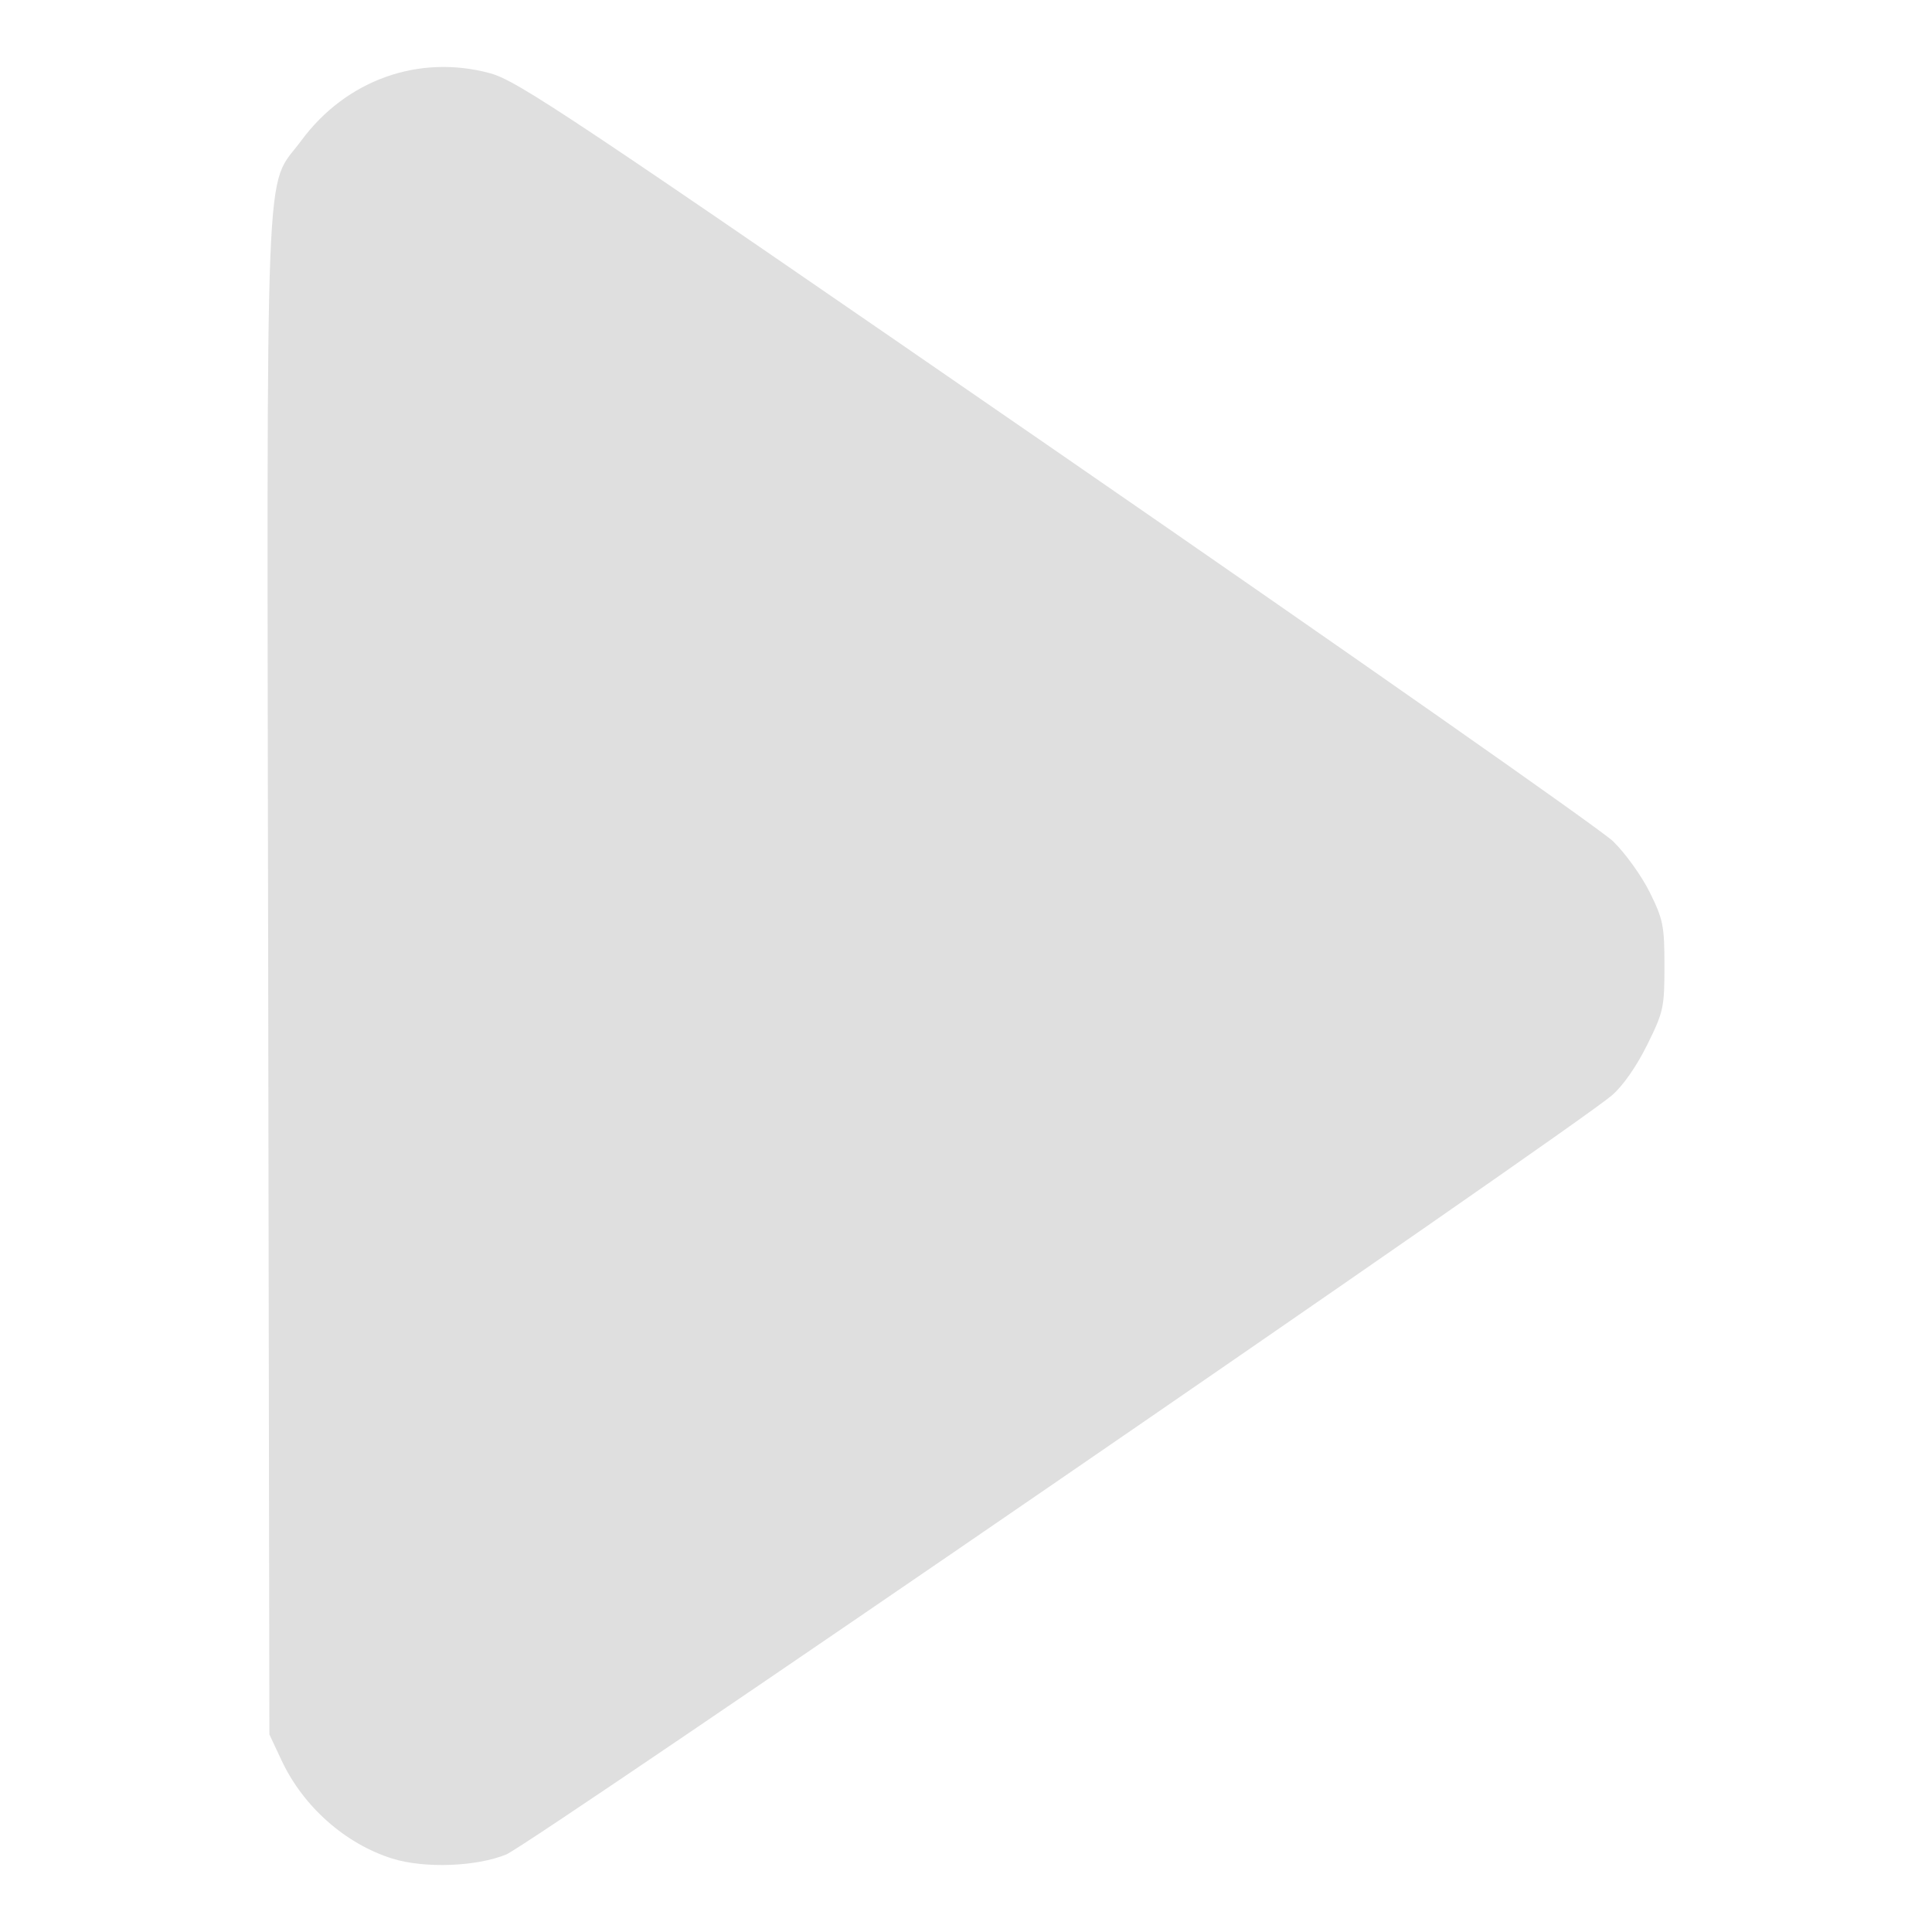 <?xml version="1.0" encoding="UTF-8" standalone="no"?>
<svg
   width="64"
   height="64"
   version="1.1"
   id="svg73"
   sodipodi:docname="org.gnome.Showtime.svg"
   inkscape:version="1.4.2 (ebf0e940d0, 2025-05-08)"
   xmlns:inkscape="http://www.inkscape.org/namespaces/inkscape"
   xmlns:sodipodi="http://sodipodi.sourceforge.net/DTD/sodipodi-0.dtd"
   xmlns="http://www.w3.org/2000/svg"
   xmlns:svg="http://www.w3.org/2000/svg"
   xmlns:rdf="http://www.w3.org/1999/02/22-rdf-syntax-ns#"
   xmlns:cc="http://creativecommons.org/ns#"
   xmlns:dc="http://purl.org/dc/elements/1.1/">
  <sodipodi:namedview
     pagecolor="#f5f7fa"
     bordercolor="#666666"
     borderopacity="1"
     objecttolerance="10"
     gridtolerance="10"
     guidetolerance="10"
     inkscape:pageopacity="0"
     inkscape:pageshadow="2"
     inkscape:window-width="1377"
     inkscape:window-height="886"
     id="namedview75"
     showgrid="false"
     inkscape:zoom="6.2890624"
     inkscape:cx="37.445963"
     inkscape:cy="34.901864"
     inkscape:window-x="1"
     inkscape:window-y="75"
     inkscape:window-maximized="0"
     inkscape:current-layer="g877"
     inkscape:document-rotation="0"
     inkscape:pagecheckerboard="0"
     inkscape:showpageshadow="2"
     inkscape:deskcolor="#d1d1d1" />
  <defs
     id="defs29" />
  <circle
     cx="32.516"
     cy="31.878"
     r="0"
     fill="url(#b)"
     stroke-width="1.571"
     id="circle41"
     style="fill:url(#b)" />
  <g
     aria-label="GZ"
     transform="matrix(1.221,0,0,0.819,0.496,-0.166)"
     id="text93"
     style="font-weight:bold;font-size:11.526px;line-height:1.25;font-family:sans-serif;-inkscape-font-specification:'sans-serif Bold';fill:#f2f2f2;stroke-width:0.288" />
  <g
     id="g877"
     transform="matrix(1.1,0,0,1.1,-3.185,-3.207)">
    <path
       style="fill:#dfdfdf;fill-opacity:1;stroke:none;stroke-width:0.904;stroke-dasharray:none;stroke-opacity:0.6"
       d="m 14.71,58.886 c -1.416,-0.443 -2.683,-1.565 -3.334,-2.954 L 11.008,55.148 10.972,32.284 C 10.932,6.678 10.853,8.666 11.964,7.156 13.313,5.324 15.507,4.539 17.654,5.121 c 0.823,0.223 2.41,1.282 17.031,11.366 8.868,6.116 16.422,11.409 16.787,11.763 0.365,0.353 0.862,1.045 1.106,1.538 0.404,0.818 0.442,1.009 0.442,2.218 0,1.252 -0.027,1.38 -0.522,2.379 -0.319,0.646 -0.732,1.236 -1.062,1.519 -1.196,1.024 -32.556,22.554 -33.292,22.857 -0.9,0.37 -2.467,0.427 -3.432,0.126 z"
       id="path101" />
  </g>
</svg>
